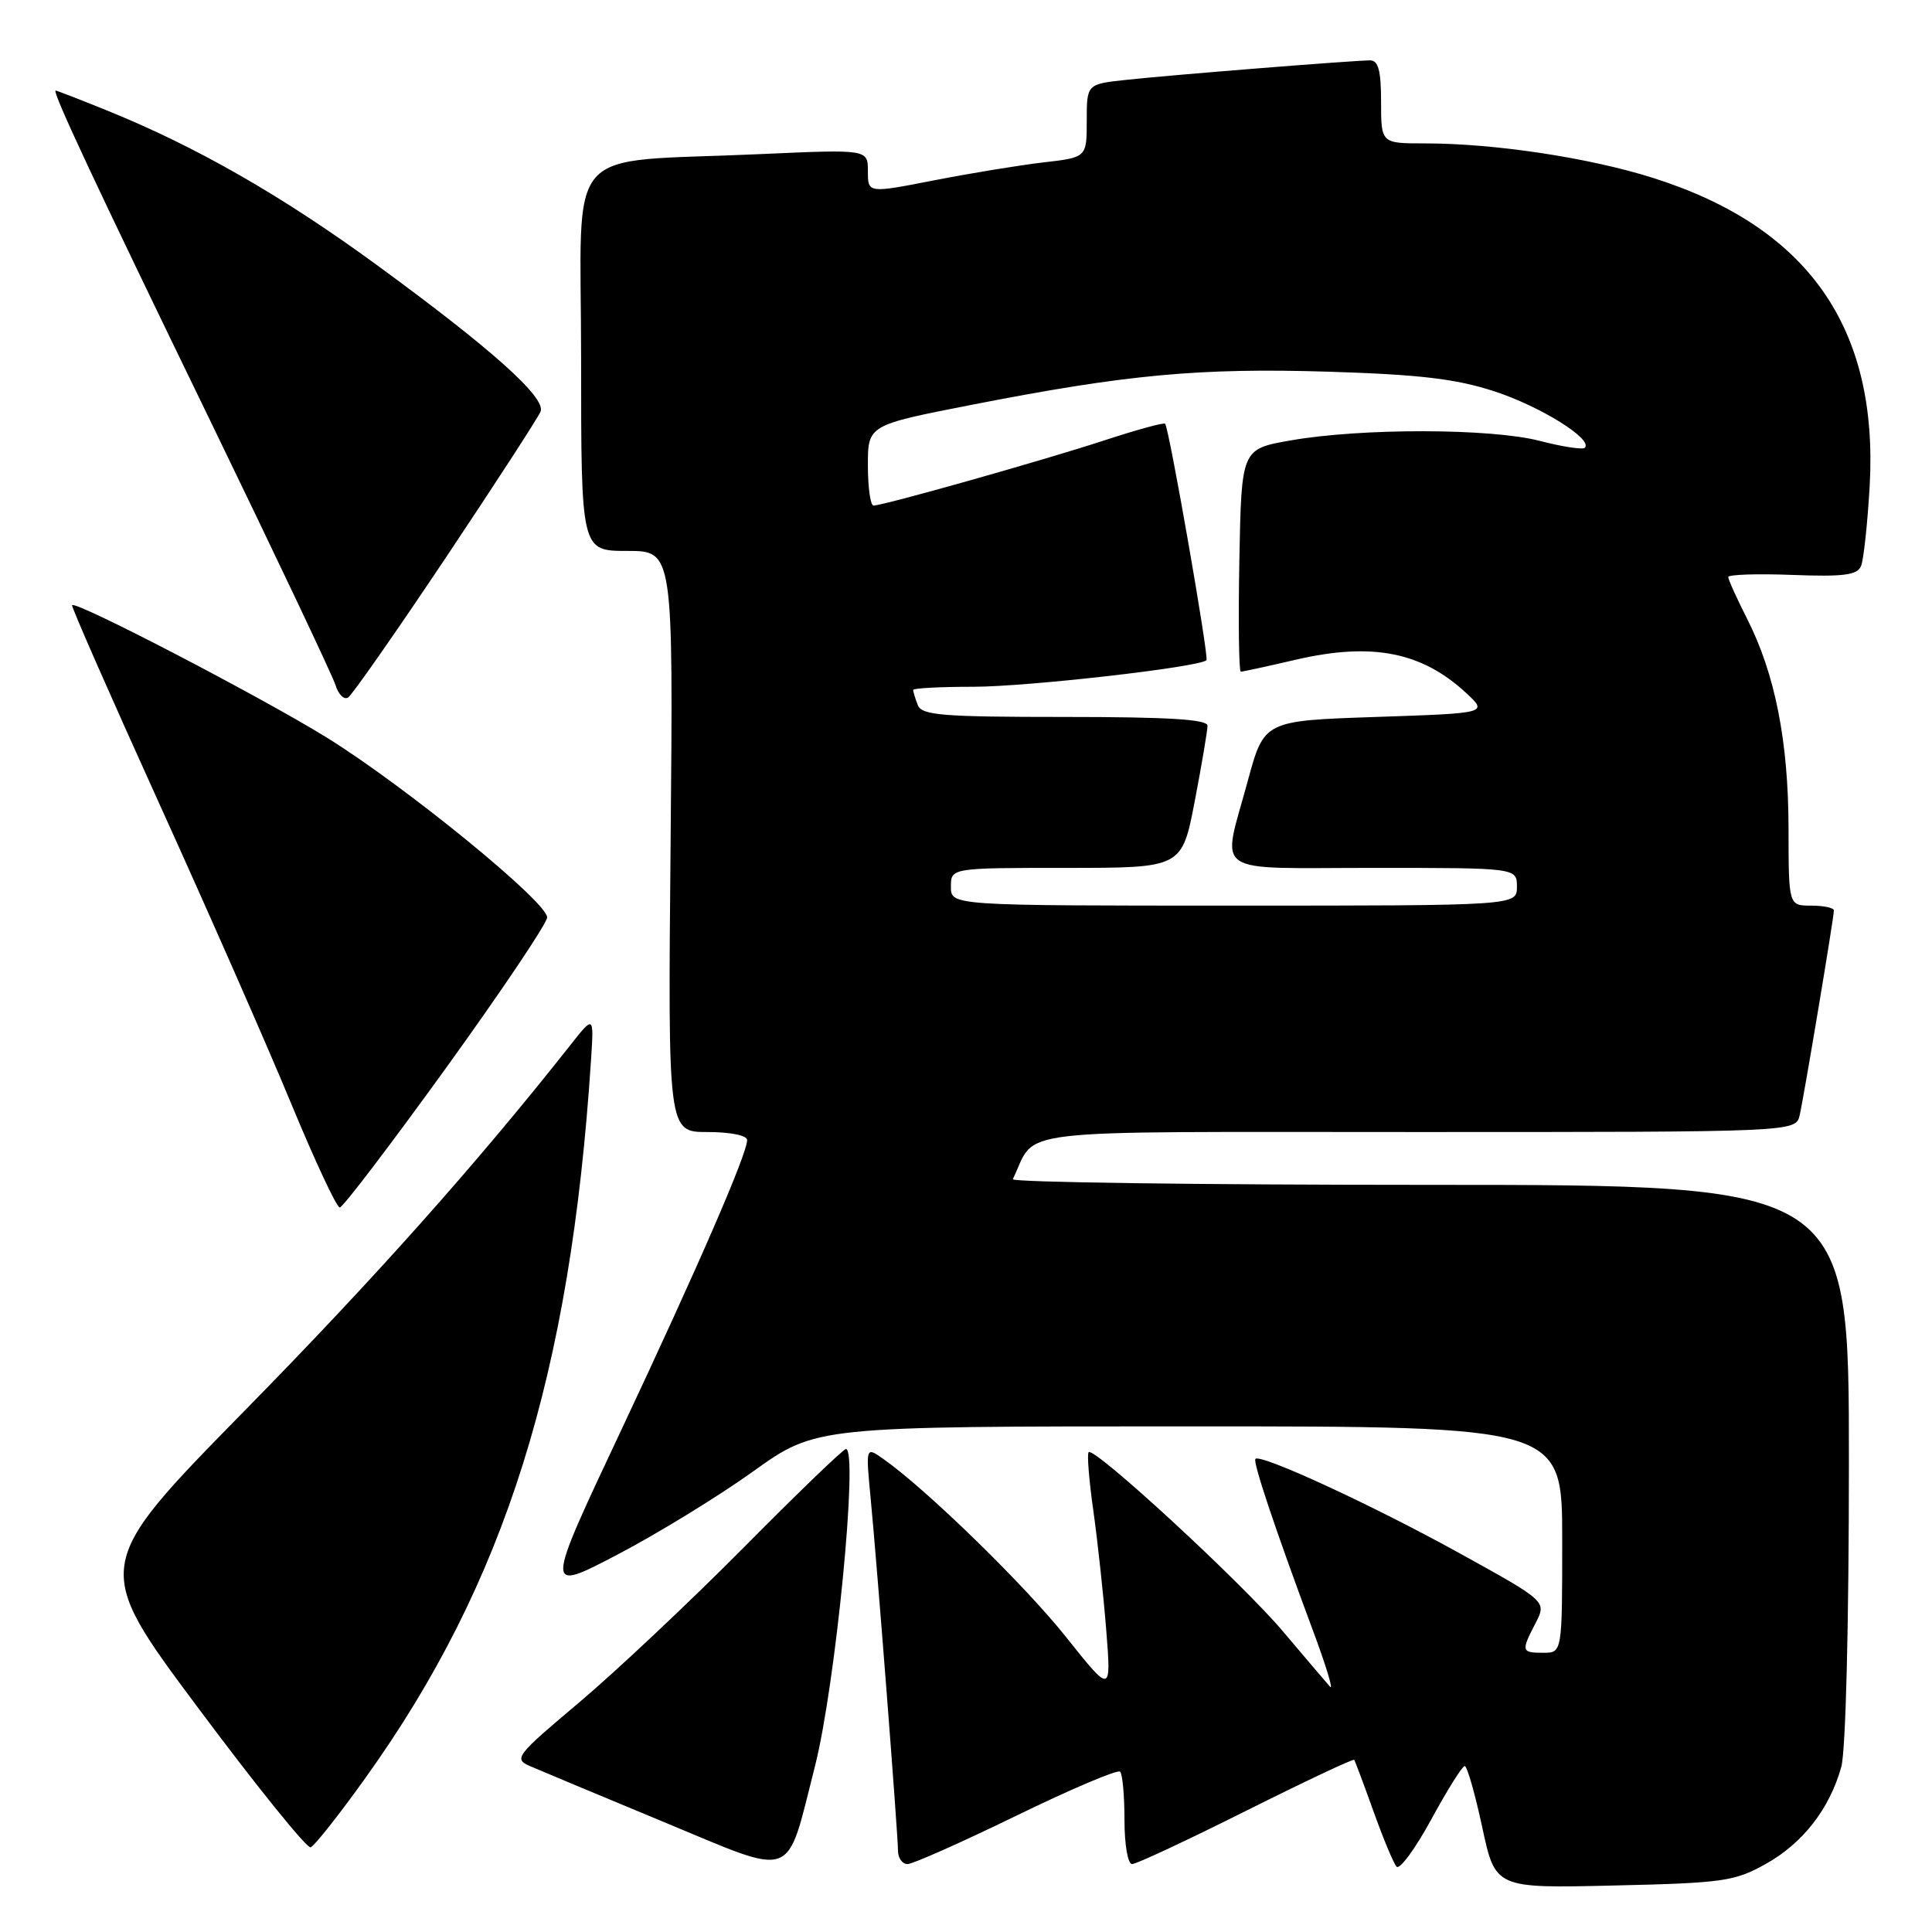 <?xml version="1.0" encoding="UTF-8" standalone="no"?>
<!DOCTYPE svg PUBLIC "-//W3C//DTD SVG 1.1//EN" "http://www.w3.org/Graphics/SVG/1.1/DTD/svg11.dtd" >
<svg xmlns="http://www.w3.org/2000/svg" xmlns:xlink="http://www.w3.org/1999/xlink" version="1.1" viewBox="0 0 256 256">
 <g >
 <path fill="currentColor"
d=" M 233.96 246.99 C 238.88 244.25 242.44 239.67 243.98 234.12 C 244.57 232.00 244.99 215.28 244.99 193.75 C 245.00 157.00 245.00 157.00 189.42 157.00 C 158.85 157.00 134.00 156.66 134.20 156.25 C 137.54 149.40 132.42 150.00 187.64 150.00 C 237.96 150.00 237.96 150.00 238.47 147.75 C 239.07 145.10 243.00 121.57 243.00 120.64 C 243.00 120.29 241.65 120.00 240.00 120.00 C 237.00 120.00 237.00 120.00 236.99 109.75 C 236.97 98.22 235.21 89.32 231.51 82.01 C 230.13 79.29 229.00 76.79 229.00 76.46 C 229.00 76.13 232.82 76.00 237.49 76.18 C 244.31 76.44 246.11 76.20 246.60 75.00 C 246.94 74.17 247.45 69.42 247.74 64.44 C 248.93 43.38 239.56 30.06 218.99 23.56 C 210.54 20.89 198.03 19.00 188.78 19.00 C 183.00 19.00 183.00 19.00 183.00 13.50 C 183.00 9.37 182.64 8.00 181.55 8.00 C 179.41 8.00 155.32 9.92 149.25 10.58 C 144.00 11.14 144.00 11.14 144.00 16.00 C 144.00 20.86 144.00 20.86 138.25 21.52 C 135.09 21.89 128.56 22.96 123.75 23.90 C 115.00 25.61 115.00 25.61 115.00 22.69 C 115.00 19.78 115.00 19.78 100.75 20.42 C 74.20 21.63 77.00 18.42 77.00 47.59 C 77.00 73.00 77.00 73.00 83.11 73.00 C 89.21 73.00 89.21 73.00 88.86 111.50 C 88.50 150.00 88.50 150.00 93.75 150.00 C 96.77 150.00 99.00 150.45 99.00 151.06 C 99.00 152.90 92.52 167.81 82.19 189.77 C 72.17 211.04 72.17 211.04 81.84 205.98 C 87.15 203.20 95.24 198.24 99.81 194.96 C 108.13 189.00 108.13 189.00 157.56 189.00 C 207.00 189.00 207.00 189.00 207.00 204.00 C 207.00 219.00 207.00 219.00 204.50 219.00 C 201.58 219.00 201.53 218.81 203.48 215.05 C 204.95 212.19 204.95 212.19 193.23 205.72 C 181.82 199.42 167.06 192.61 166.35 193.31 C 165.98 193.69 168.94 202.53 173.95 216.00 C 175.70 220.68 176.72 224.05 176.24 223.50 C 175.75 222.95 172.91 219.62 169.93 216.09 C 164.40 209.57 144.99 191.68 144.25 192.42 C 144.02 192.65 144.30 196.13 144.87 200.16 C 145.44 204.20 146.21 211.31 146.58 215.97 C 147.25 224.44 147.25 224.44 141.27 216.93 C 135.82 210.06 122.70 197.28 117.02 193.30 C 114.71 191.68 114.71 191.68 115.37 198.59 C 116.24 207.64 118.98 243.00 118.99 245.25 C 119.00 246.21 119.56 247.00 120.25 247.00 C 120.94 247.00 127.43 244.11 134.67 240.59 C 141.91 237.06 148.10 234.44 148.42 234.75 C 148.74 235.07 149.00 237.96 149.00 241.17 C 149.00 244.44 149.44 247.00 150.01 247.00 C 150.57 247.00 157.37 243.82 165.12 239.94 C 172.87 236.06 179.31 233.02 179.44 233.19 C 179.56 233.36 180.71 236.43 181.99 240.00 C 183.27 243.57 184.64 246.88 185.05 247.34 C 185.45 247.80 187.52 244.99 189.64 241.10 C 191.76 237.20 193.76 234.01 194.08 234.01 C 194.40 234.00 195.44 237.65 196.40 242.10 C 198.14 250.21 198.14 250.21 213.82 249.84 C 228.30 249.51 229.84 249.29 233.96 246.99 Z  M 107.98 234.06 C 110.71 223.37 113.77 192.00 112.09 192.00 C 111.75 192.00 105.63 197.90 98.49 205.11 C 91.34 212.32 81.54 221.54 76.71 225.61 C 68.38 232.62 68.04 233.06 70.21 234.01 C 71.47 234.56 79.46 237.90 87.97 241.43 C 105.66 248.77 104.08 249.36 107.98 234.06 Z  M 48.49 235.49 C 66.94 209.71 75.58 182.22 78.31 140.51 C 78.70 134.52 78.70 134.52 75.60 138.45 C 63.17 154.20 49.70 169.32 32.36 186.98 C 12.23 207.50 12.23 207.50 26.24 226.29 C 33.95 236.63 40.66 244.95 41.16 244.78 C 41.65 244.62 44.96 240.43 48.49 235.49 Z  M 59.13 141.47 C 66.48 131.28 72.50 122.32 72.50 121.56 C 72.50 119.51 53.69 104.17 43.31 97.74 C 34.49 92.29 10.02 79.57 9.55 80.19 C 9.42 80.36 14.63 92.20 21.11 106.50 C 27.60 120.80 35.47 138.69 38.59 146.25 C 41.72 153.81 44.61 160.00 45.02 160.00 C 45.43 160.00 51.77 151.66 59.13 141.47 Z  M 59.10 73.85 C 65.71 63.96 71.34 55.27 71.63 54.53 C 72.34 52.68 65.23 46.31 50.13 35.26 C 37.44 25.97 26.01 19.42 14.08 14.60 C 10.55 13.17 7.53 12.00 7.38 12.00 C 6.83 12.00 12.55 24.22 27.96 55.96 C 36.64 73.86 44.06 89.52 44.45 90.76 C 44.83 92.01 45.58 92.76 46.12 92.43 C 46.65 92.10 52.49 83.74 59.10 73.85 Z  M 126.00 117.50 C 126.00 115.00 126.00 115.00 141.31 115.00 C 156.61 115.00 156.61 115.00 158.31 106.16 C 159.24 101.30 160.00 96.80 160.00 96.16 C 160.00 95.32 154.81 95.00 141.11 95.00 C 124.80 95.00 122.13 94.78 121.61 93.42 C 121.27 92.55 121.00 91.65 121.00 91.42 C 121.00 91.19 124.58 91.00 128.97 91.00 C 136.17 91.00 158.93 88.40 159.86 87.48 C 160.22 87.12 154.94 56.89 154.39 56.15 C 154.24 55.95 150.61 56.95 146.31 58.36 C 138.27 60.99 117.08 66.98 115.75 66.99 C 115.34 67.00 115.00 64.60 115.00 61.67 C 115.00 56.33 115.00 56.33 128.75 53.64 C 149.28 49.62 158.89 48.73 176.00 49.25 C 188.13 49.63 192.91 50.19 198.00 51.85 C 204.11 53.84 211.11 58.20 210.00 59.33 C 209.72 59.61 207.04 59.20 204.03 58.42 C 197.56 56.74 180.39 56.71 171.00 58.36 C 164.50 59.50 164.50 59.50 164.22 74.25 C 164.07 82.36 164.16 89.00 164.41 89.00 C 164.67 89.00 167.94 88.29 171.68 87.42 C 181.81 85.07 188.42 86.37 194.32 91.87 C 197.14 94.50 197.14 94.50 182.32 95.00 C 167.50 95.50 167.50 95.50 165.33 103.50 C 161.89 116.21 160.13 115.00 182.00 115.00 C 201.00 115.00 201.00 115.00 201.00 117.50 C 201.00 120.00 201.00 120.00 163.50 120.00 C 126.00 120.00 126.00 120.00 126.00 117.50 Z "/>
</g>
</svg>